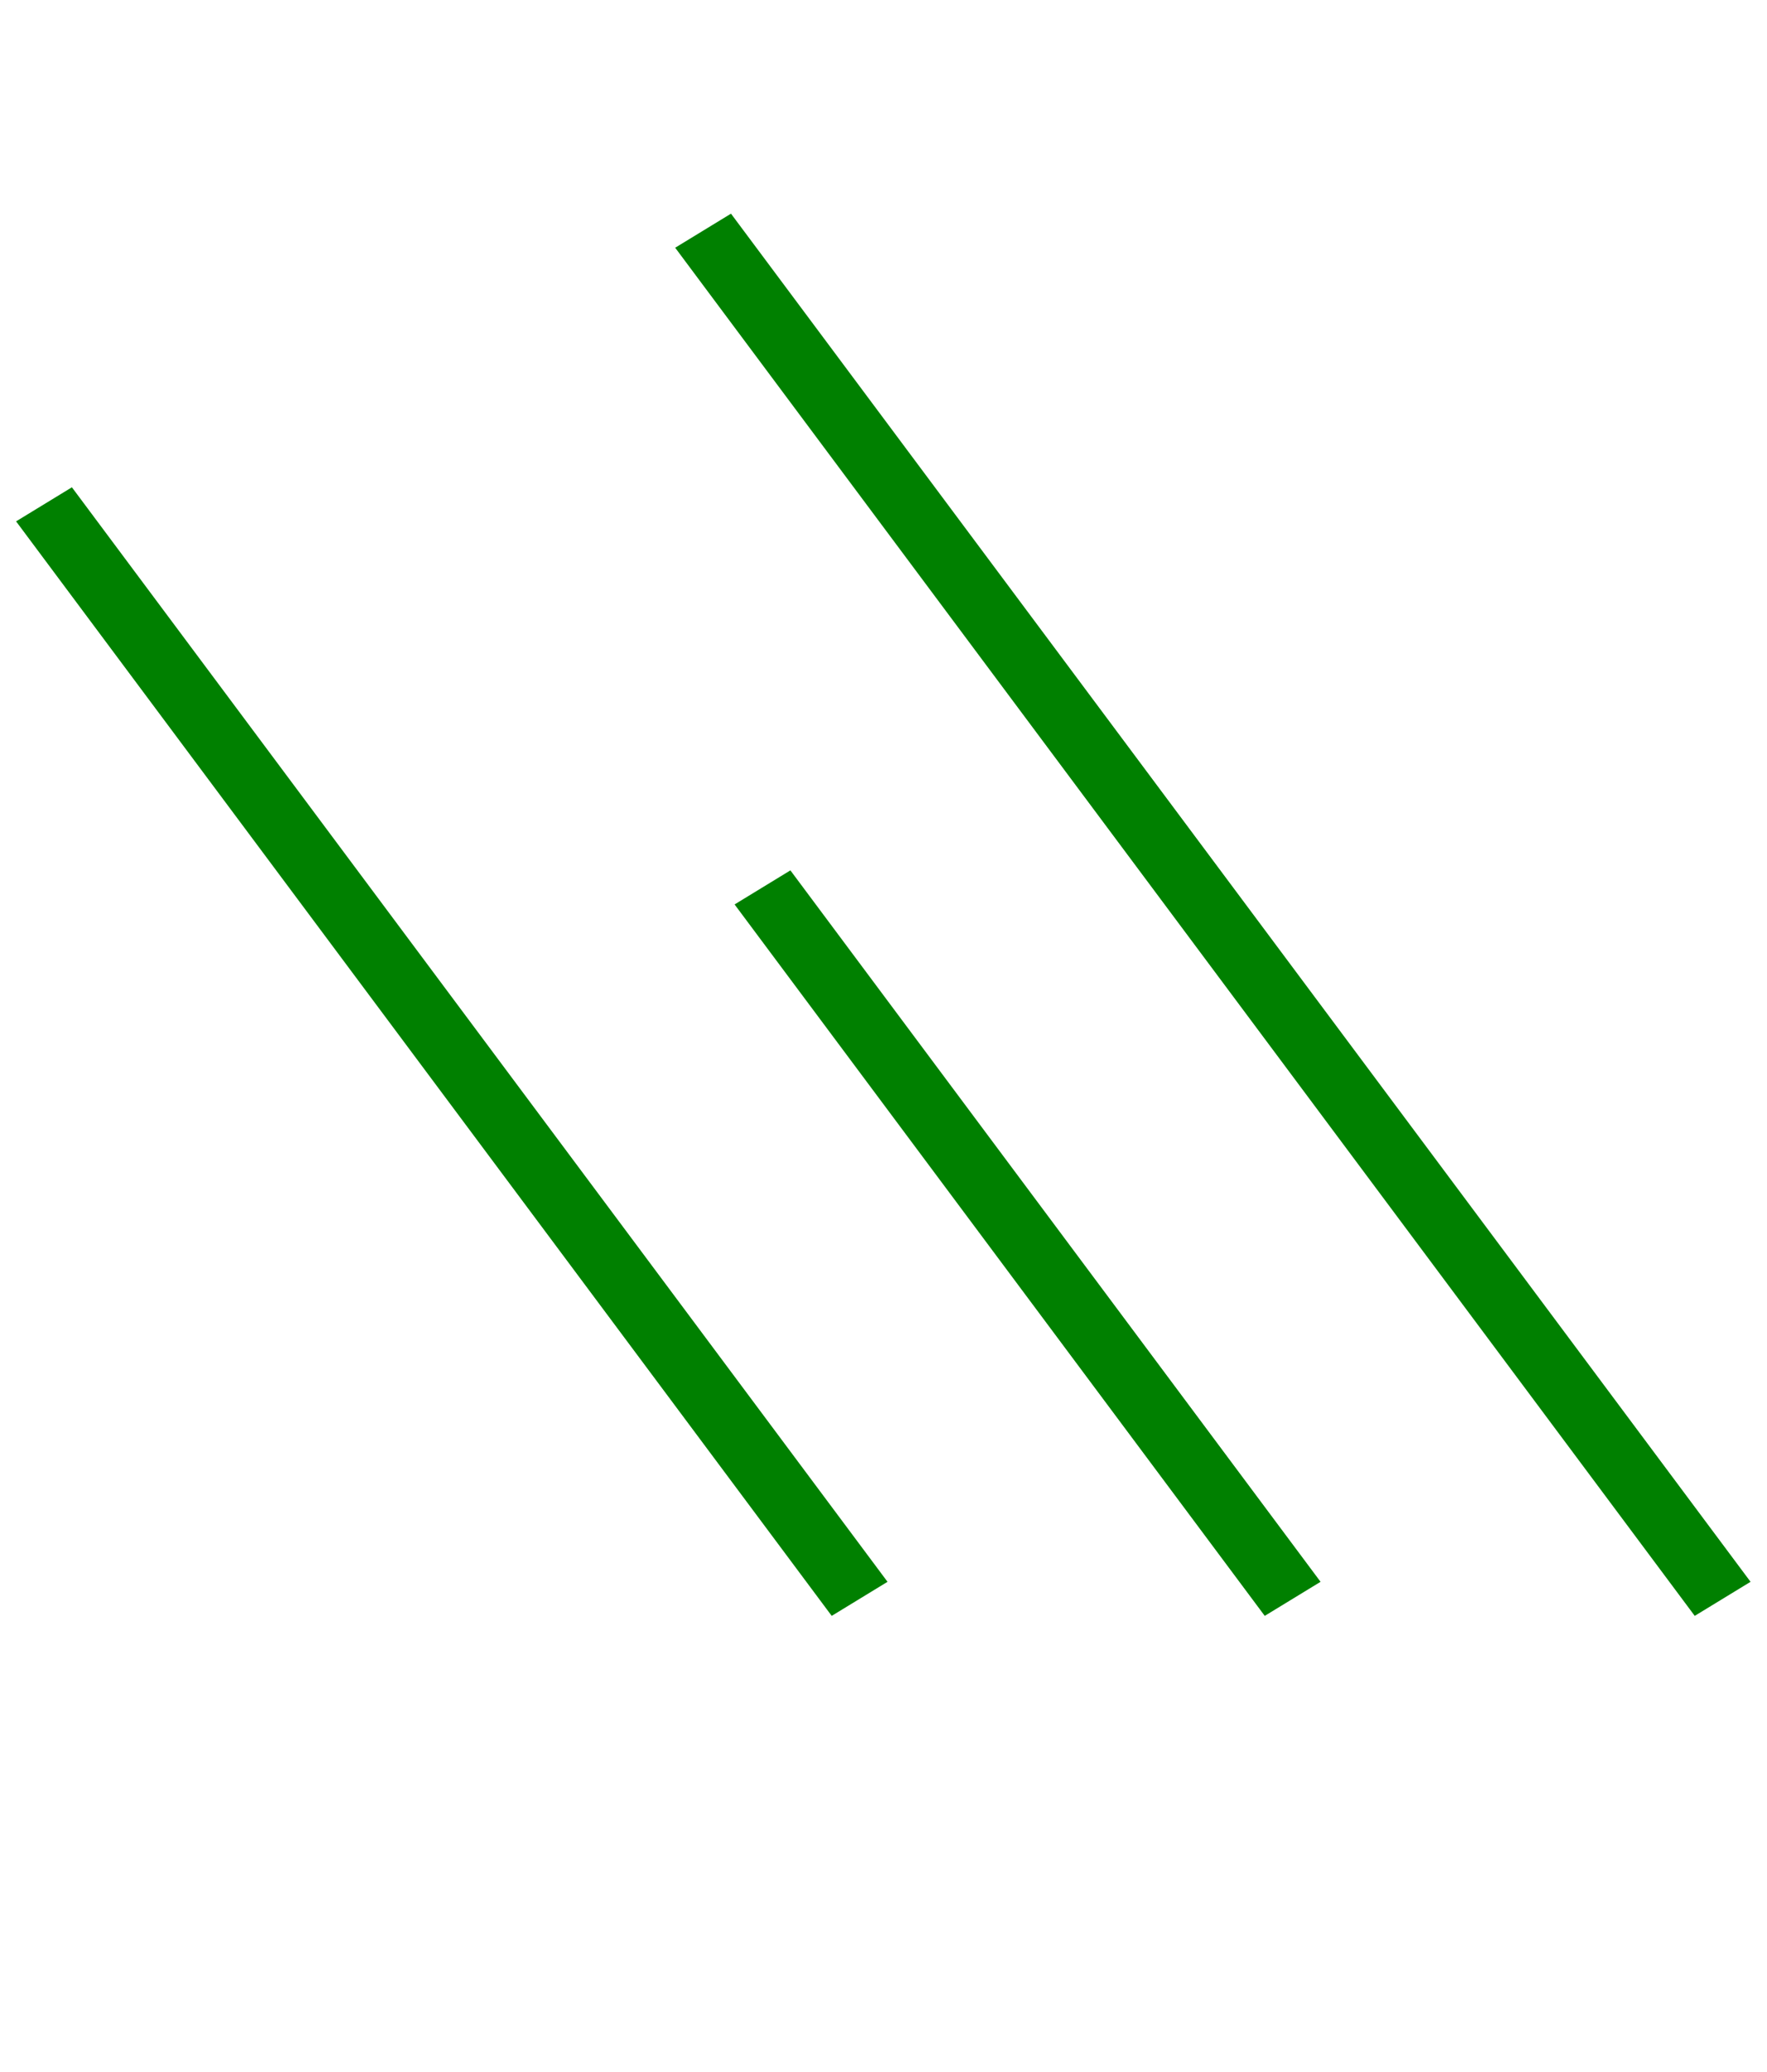 <svg width="29" height="34" viewBox="0 0 29 34" fill="none" xmlns="http://www.w3.org/2000/svg">
<path fill-rule="evenodd" clip-rule="evenodd" d="M13.65 26.515L0.264 8.555L1.18 7.996L14.566 25.956L13.65 26.515Z" fill="#008000"/>
<path fill-rule="evenodd" clip-rule="evenodd" d="M20.757 26.515L12.056 14.841L12.972 14.282L21.673 25.956L20.757 26.515Z" fill="#008000"/>
<path fill-rule="evenodd" clip-rule="evenodd" d="M27.814 26.515L11.081 4.065L11.997 3.506L28.73 25.956L27.814 26.515Z" fill="#008000"/>
</svg>
